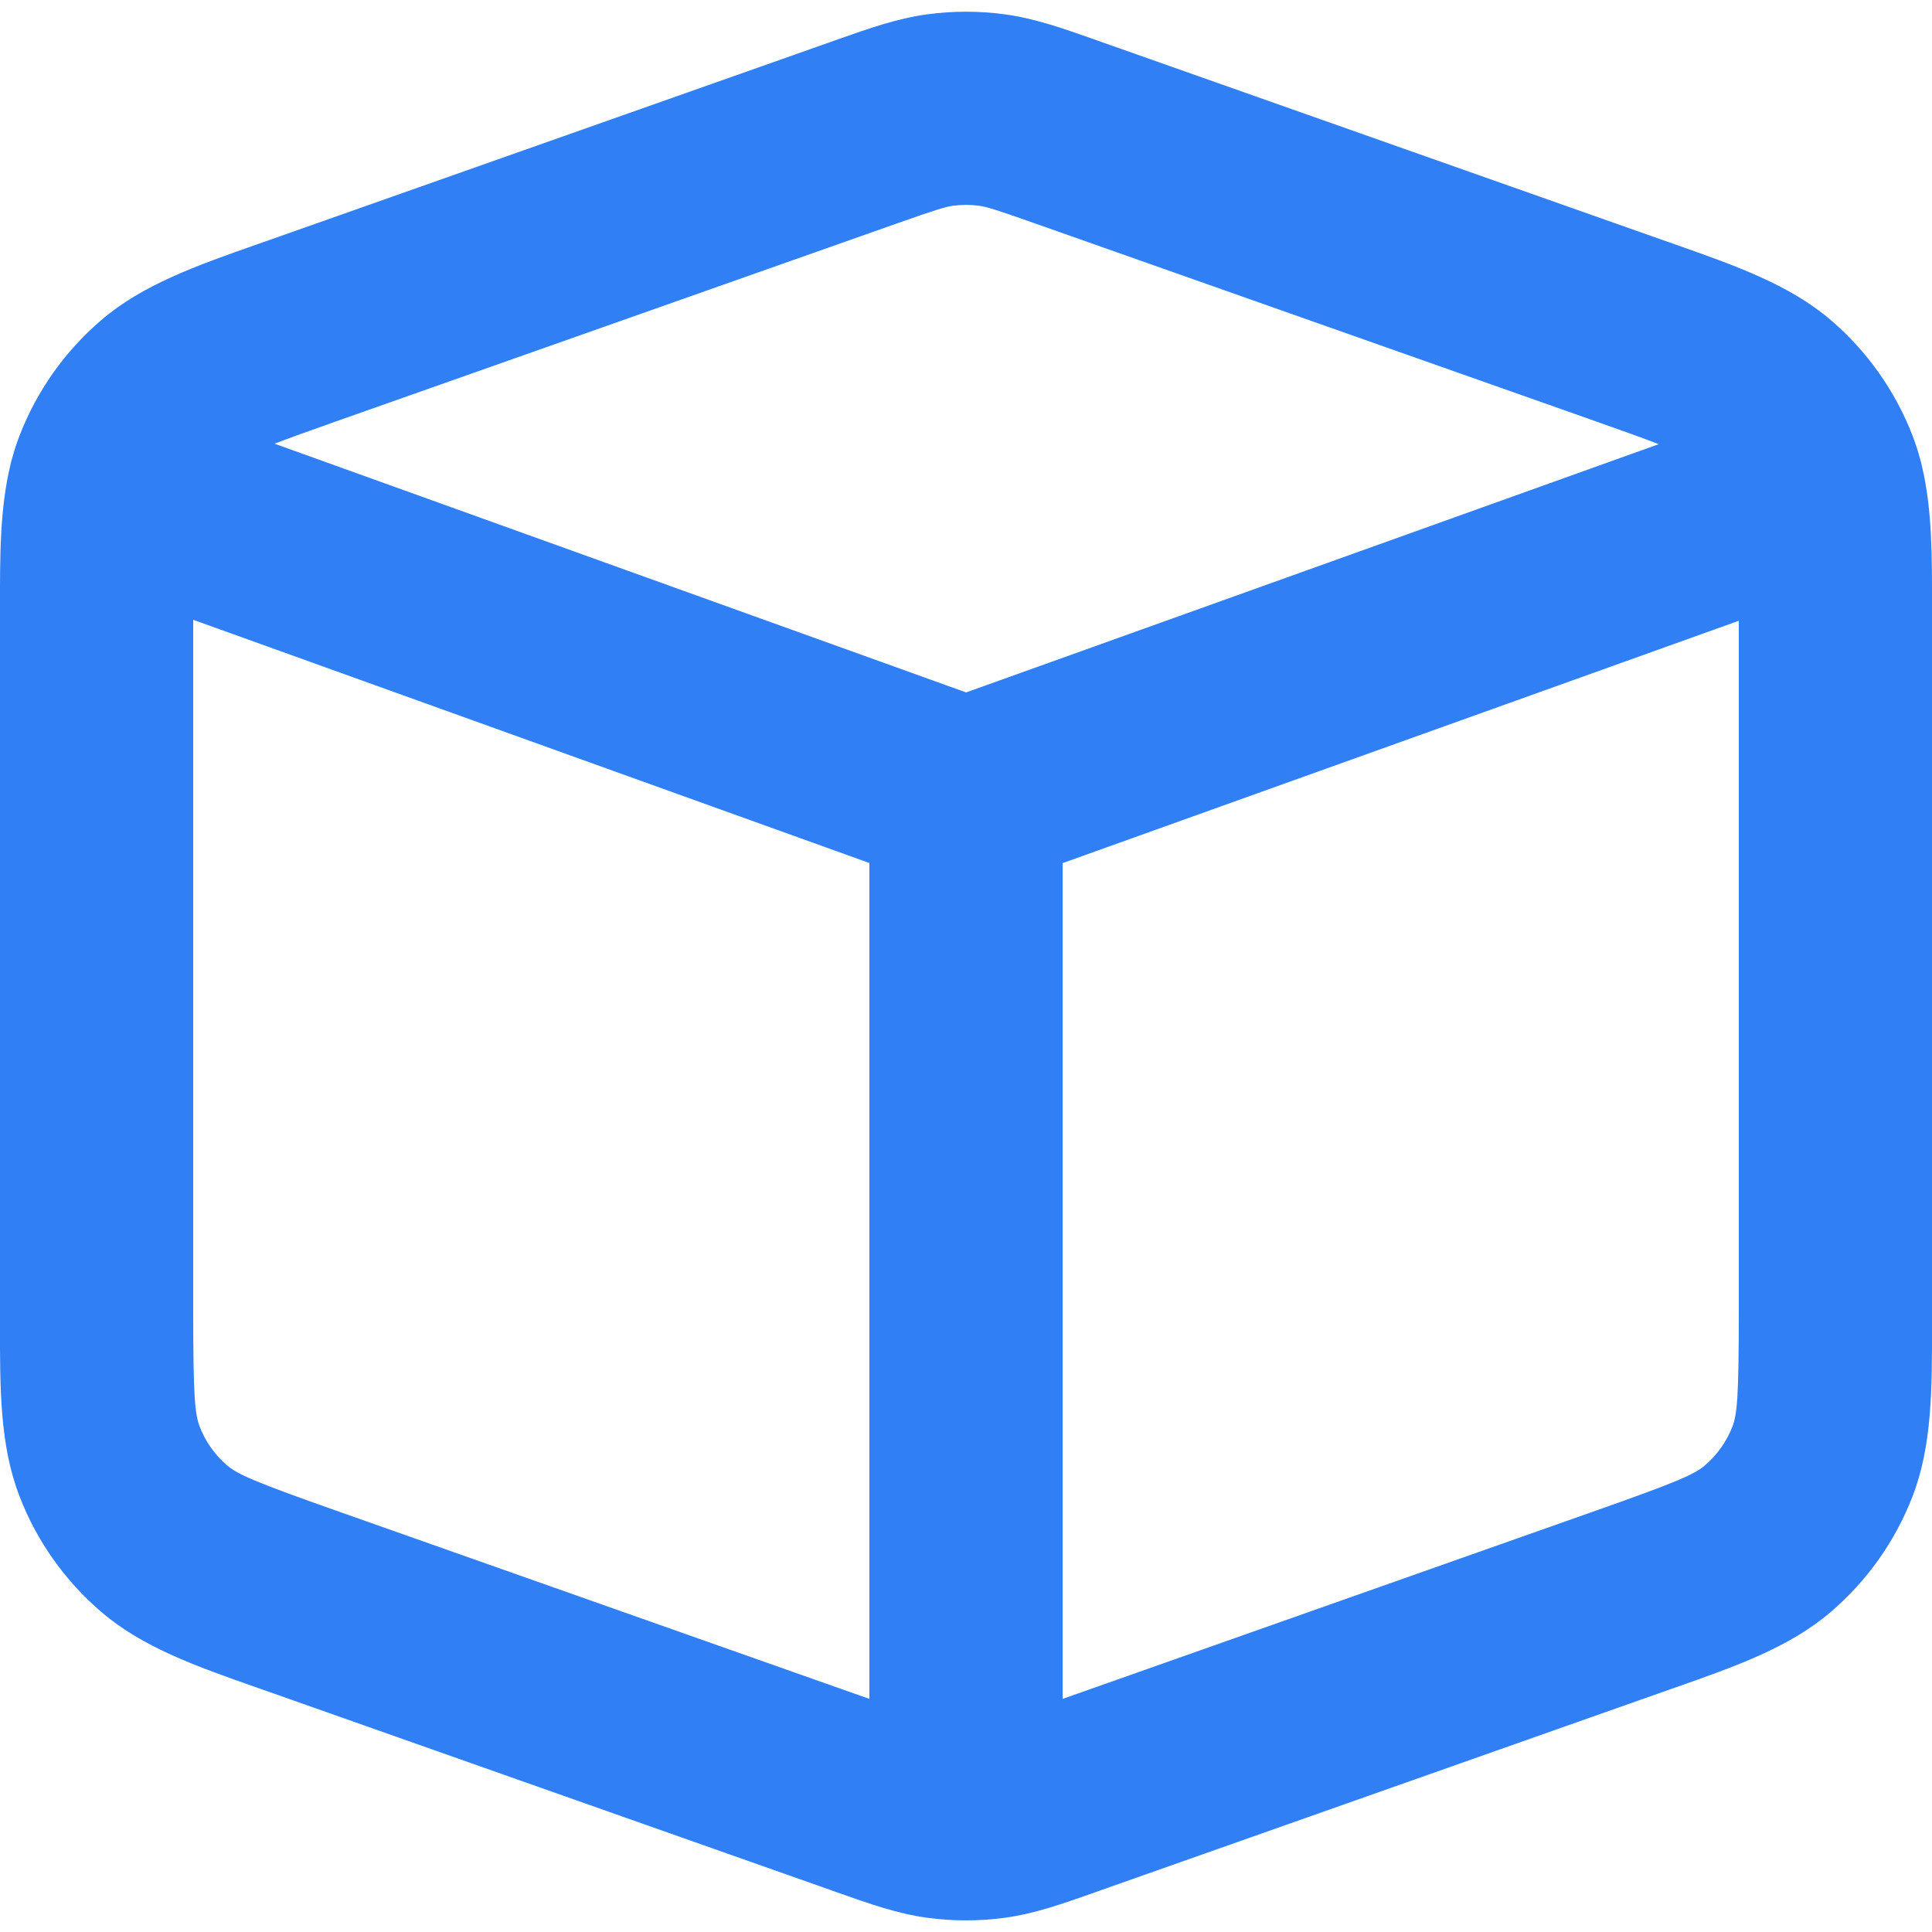 <svg width="20" height="20" viewBox="0 0 20 20" fill="none" xmlns="http://www.w3.org/2000/svg">
<path fill-rule="evenodd" clip-rule="evenodd" d="M9.594 0.149C9.864 0.112 10.137 0.112 10.406 0.149C10.713 0.191 11.002 0.293 11.331 0.409C11.353 0.417 11.376 0.425 11.398 0.433L17.198 2.48C17.243 2.496 17.288 2.512 17.332 2.527C17.966 2.75 18.523 2.946 18.953 3.314C19.329 3.636 19.619 4.047 19.798 4.508L19.774 4.517L19.798 4.508C19.827 4.585 19.853 4.662 19.874 4.741C19.884 4.774 19.893 4.807 19.899 4.84C20.002 5.281 20.001 5.764 20 6.298C20 6.345 20 6.393 20 6.441V13.56C20 13.607 20 13.655 20 13.702C20.001 14.374 20.002 14.964 19.798 15.492C19.619 15.954 19.329 16.364 18.953 16.686C18.523 17.055 17.966 17.25 17.332 17.473C17.288 17.489 17.243 17.504 17.198 17.52L11.398 19.567C11.376 19.575 11.353 19.583 11.331 19.591C11.002 19.707 10.713 19.81 10.406 19.852C10.137 19.889 9.864 19.889 9.594 19.852C9.288 19.81 8.998 19.707 8.669 19.591C8.647 19.583 8.625 19.575 8.602 19.567L2.802 17.52C2.757 17.504 2.712 17.489 2.668 17.473C2.034 17.25 1.477 17.055 1.048 16.686C0.672 16.364 0.381 15.954 0.203 15.492C-0.002 14.964 -0.001 14.374 0 13.702C0 13.655 0 13.607 0 13.56V6.441C0 6.393 0 6.345 0 6.298C-0.001 5.756 -0.001 5.267 0.106 4.821C0.112 4.789 0.121 4.757 0.131 4.726C0.151 4.652 0.175 4.58 0.203 4.508C0.381 4.047 0.672 3.636 1.048 3.314L1.699 4.073L1.048 3.314C1.477 2.946 2.034 2.75 2.668 2.527C2.713 2.512 2.757 2.496 2.802 2.48L8.602 0.433C8.625 0.425 8.647 0.417 8.669 0.409C8.998 0.293 9.288 0.191 9.594 0.149ZM2 6.416C2 6.424 2 6.432 2 6.441V13.56C2 14.459 2.017 14.638 2.068 14.77C2.127 14.924 2.224 15.06 2.349 15.168L1.699 15.927L2.349 15.168C2.457 15.26 2.62 15.335 3.468 15.634L9 17.587V8.934L2 6.416ZM11 8.935V17.587L16.532 15.634C17.38 15.335 17.544 15.26 17.651 15.168C17.776 15.06 17.873 14.924 17.933 14.77C17.984 14.638 18 14.459 18 13.56V6.441C18 6.436 18 6.431 18 6.426L11 8.935ZM17.171 4.598C17.018 4.539 16.813 4.465 16.532 4.366L10.732 2.319C10.3 2.166 10.213 2.141 10.136 2.13C10.046 2.118 9.955 2.118 9.865 2.13C9.787 2.141 9.701 2.166 9.268 2.319L3.468 4.366C3.196 4.462 2.994 4.535 2.842 4.593L10.001 7.168L17.171 4.598Z" fill="#307FF5"/>
</svg>
